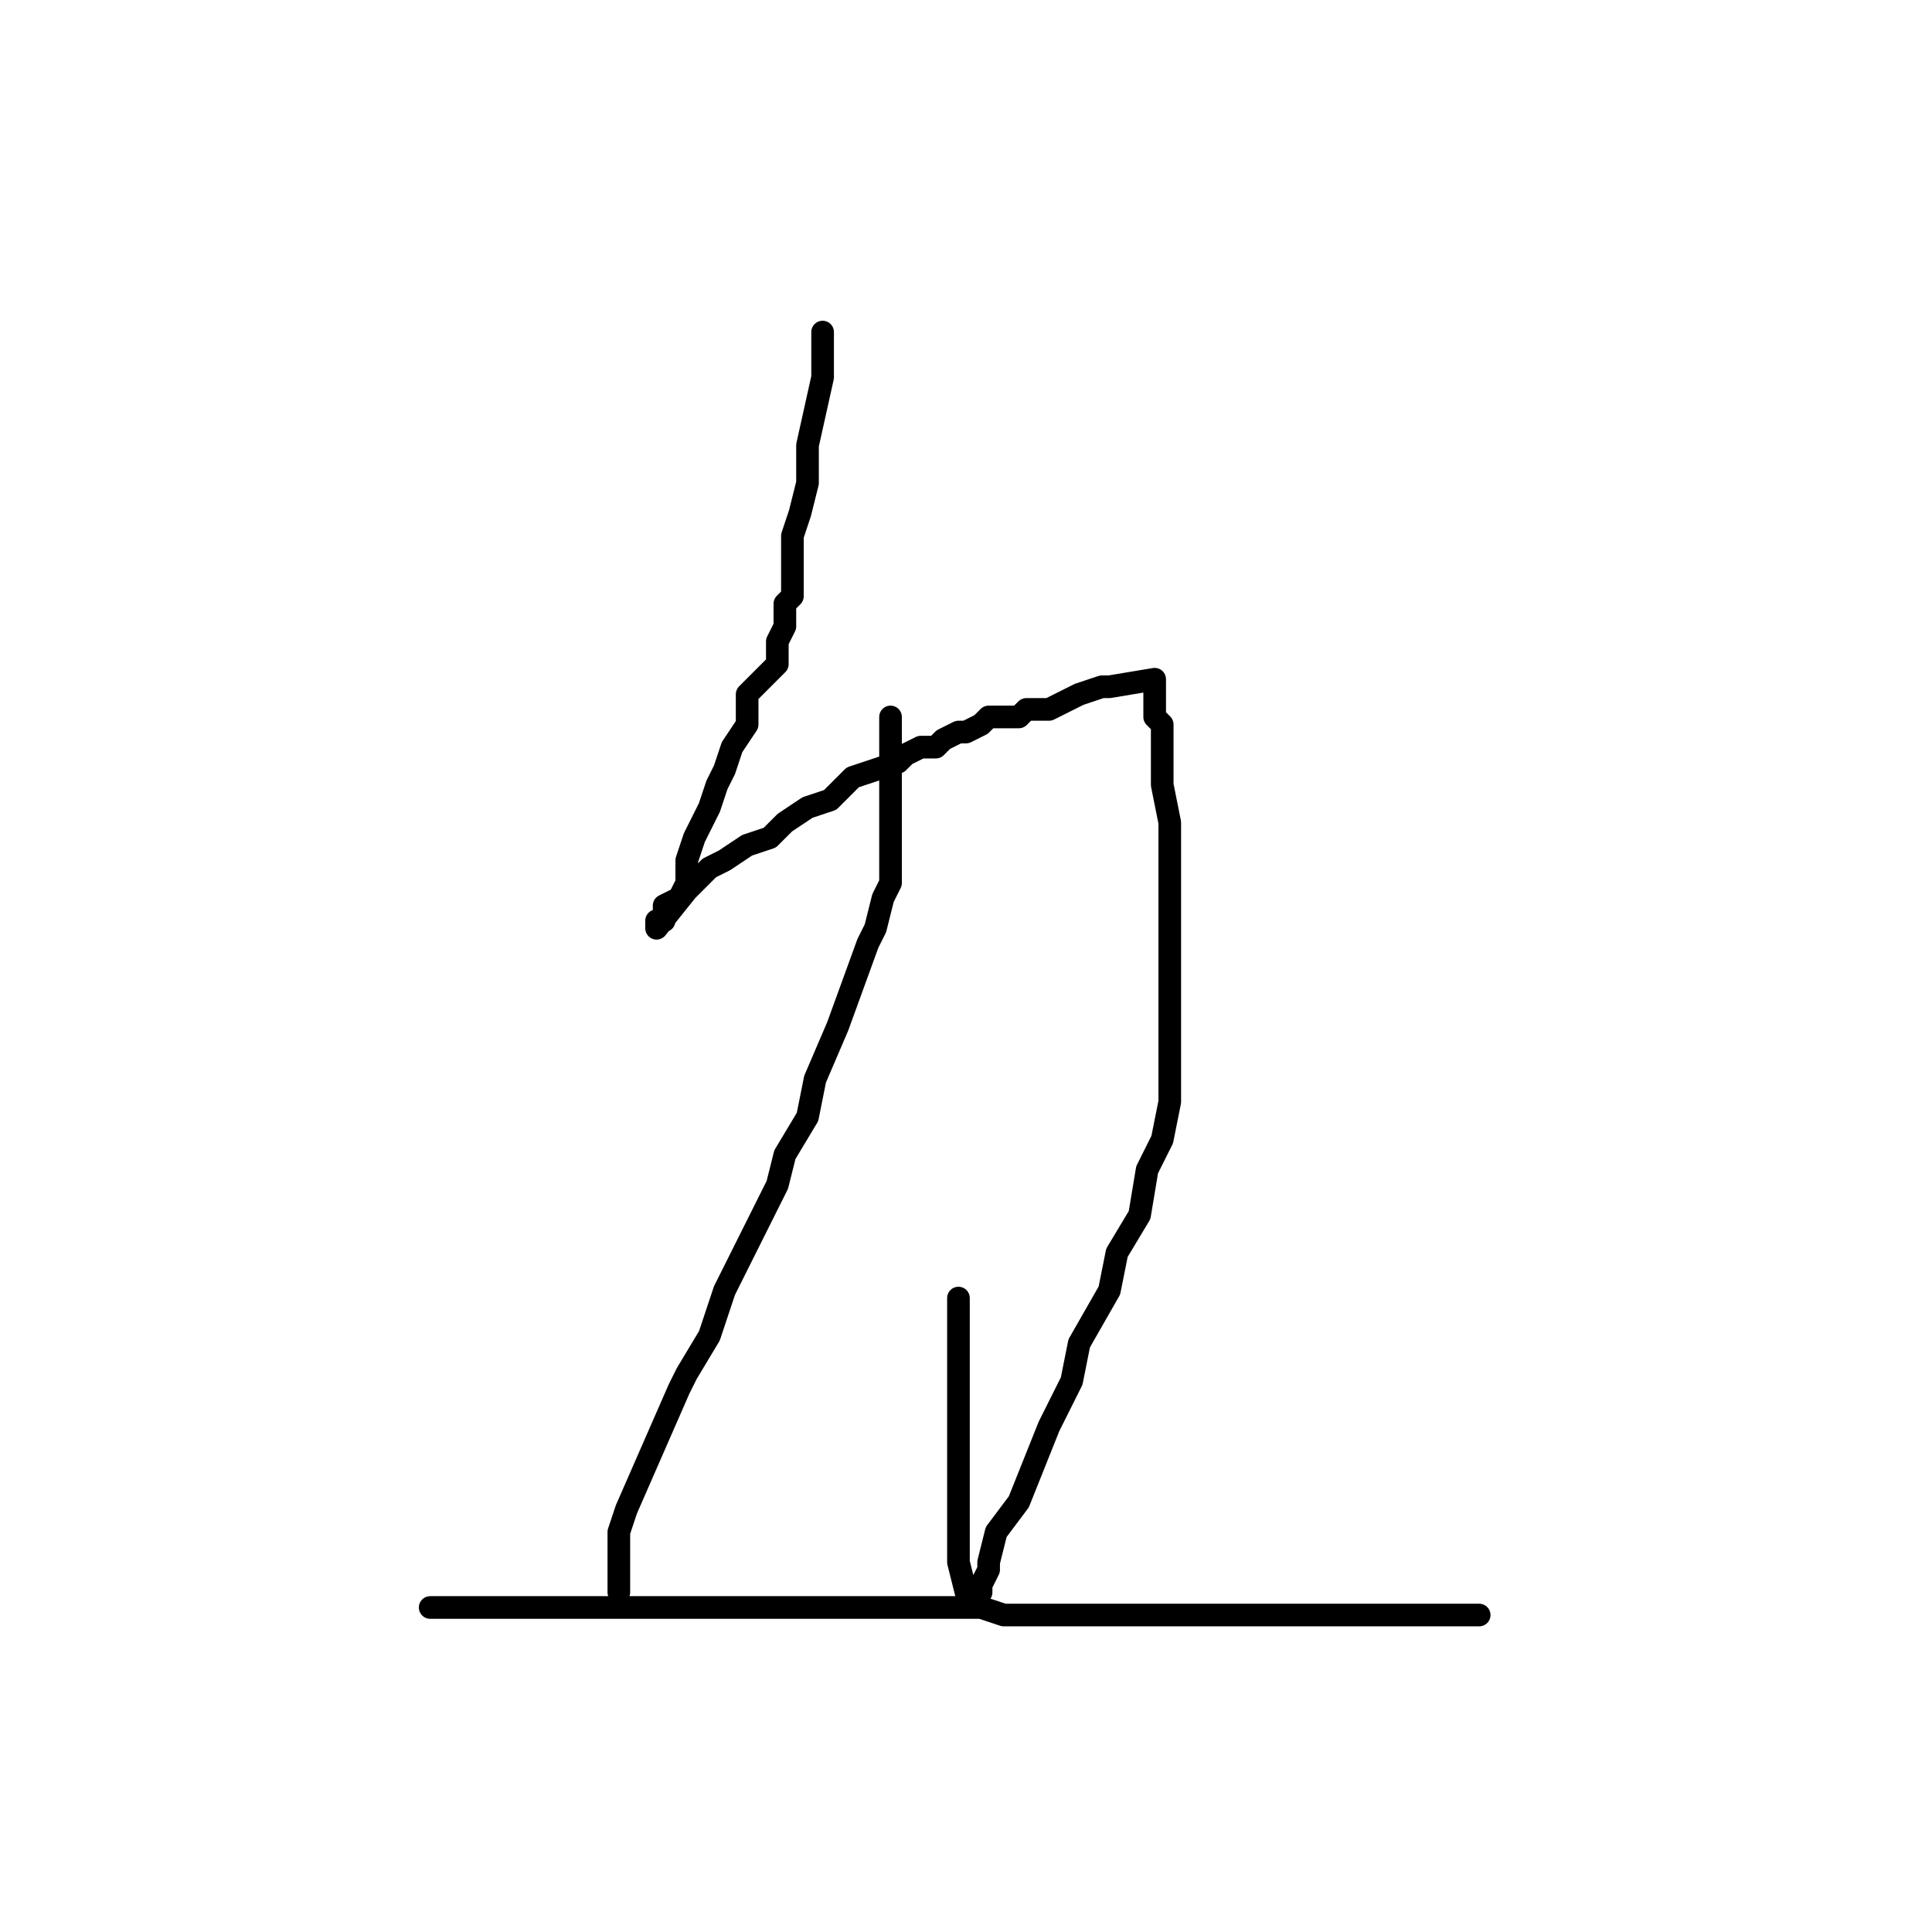 <?xml version="1.0" standalone="no"?>
    <svg width="256" height="256" xmlns="http://www.w3.org/2000/svg" version="1.1">
    <polyline stroke="black" stroke-width="3" stroke-linecap="round" fill="transparent" stroke-linejoin="round" points="109 44 109 50 107 59 107 62 107 64 106 68 105 71 105 72 105 75 105 79 105 79 104 80 104 83 103 85 103 86 103 88 99 92 99 93 99 96 97 99 96 102 95 104 94 107 92 111 91 114 91 117 90 119 88 120 88 121 88 122 87 122 87 123 91 118 92 117 94 115 96 114 99 112 102 111 104 109 107 107 110 106 113 103 116 102 119 101 120 100 122 99 124 99 125 98 127 97 128 97 130 96 131 95 132 95 135 95 136 94 139 94 143 92 146 91 147 91 153 90 153 91 153 93 153 95 154 96 154 100 154 104 155 109 155 117 155 119 155 123 155 127 155 130 155 131 155 132 155 134 155 135 155 136 155 139 155 140 155 144 155 146 154 151 152 155 151 161 148 166 147 171 143 178 142 183 139 189 137 194 135 199 132 203 131 207 131 208 130 210 130 211 130 211 128 211 127 207 127 203 127 199 127 195 127 193 127 191 127 189 127 186 127 183 127 181 127 178 127 175 127 173 127 172 127 172 " />
        <polyline stroke="black" stroke-width="3" stroke-linecap="round" fill="transparent" stroke-linejoin="round" points="118 95 118 97 118 98 118 99 118 99 118 100 118 102 118 103 118 104 118 105 118 107 118 108 118 110 118 111 118 114 118 117 117 119 116 123 115 125 111 136 108 143 107 148 104 153 103 157 100 163 96 171 94 177 91 182 90 184 83 200 82 203 82 204 82 205 82 206 82 207 82 207 82 209 82 210 82 211 82 211 " />
        <polyline stroke="black" stroke-width="3" stroke-linecap="round" fill="transparent" stroke-linejoin="round" points="57 213 59 213 61 213 63 213 66 213 73 213 78 213 82 213 84 213 87 213 92 213 95 213 100 213 104 213 108 213 110 213 112 213 116 213 118 213 121 213 124 213 127 213 130 213 133 214 136 214 140 214 144 214 148 214 151 214 155 214 159 214 164 214 169 214 174 214 179 214 183 214 186 214 187 214 189 214 191 214 192 214 193 214 194 214 195 214 195 214 196 214 196 214 " />
        </svg>